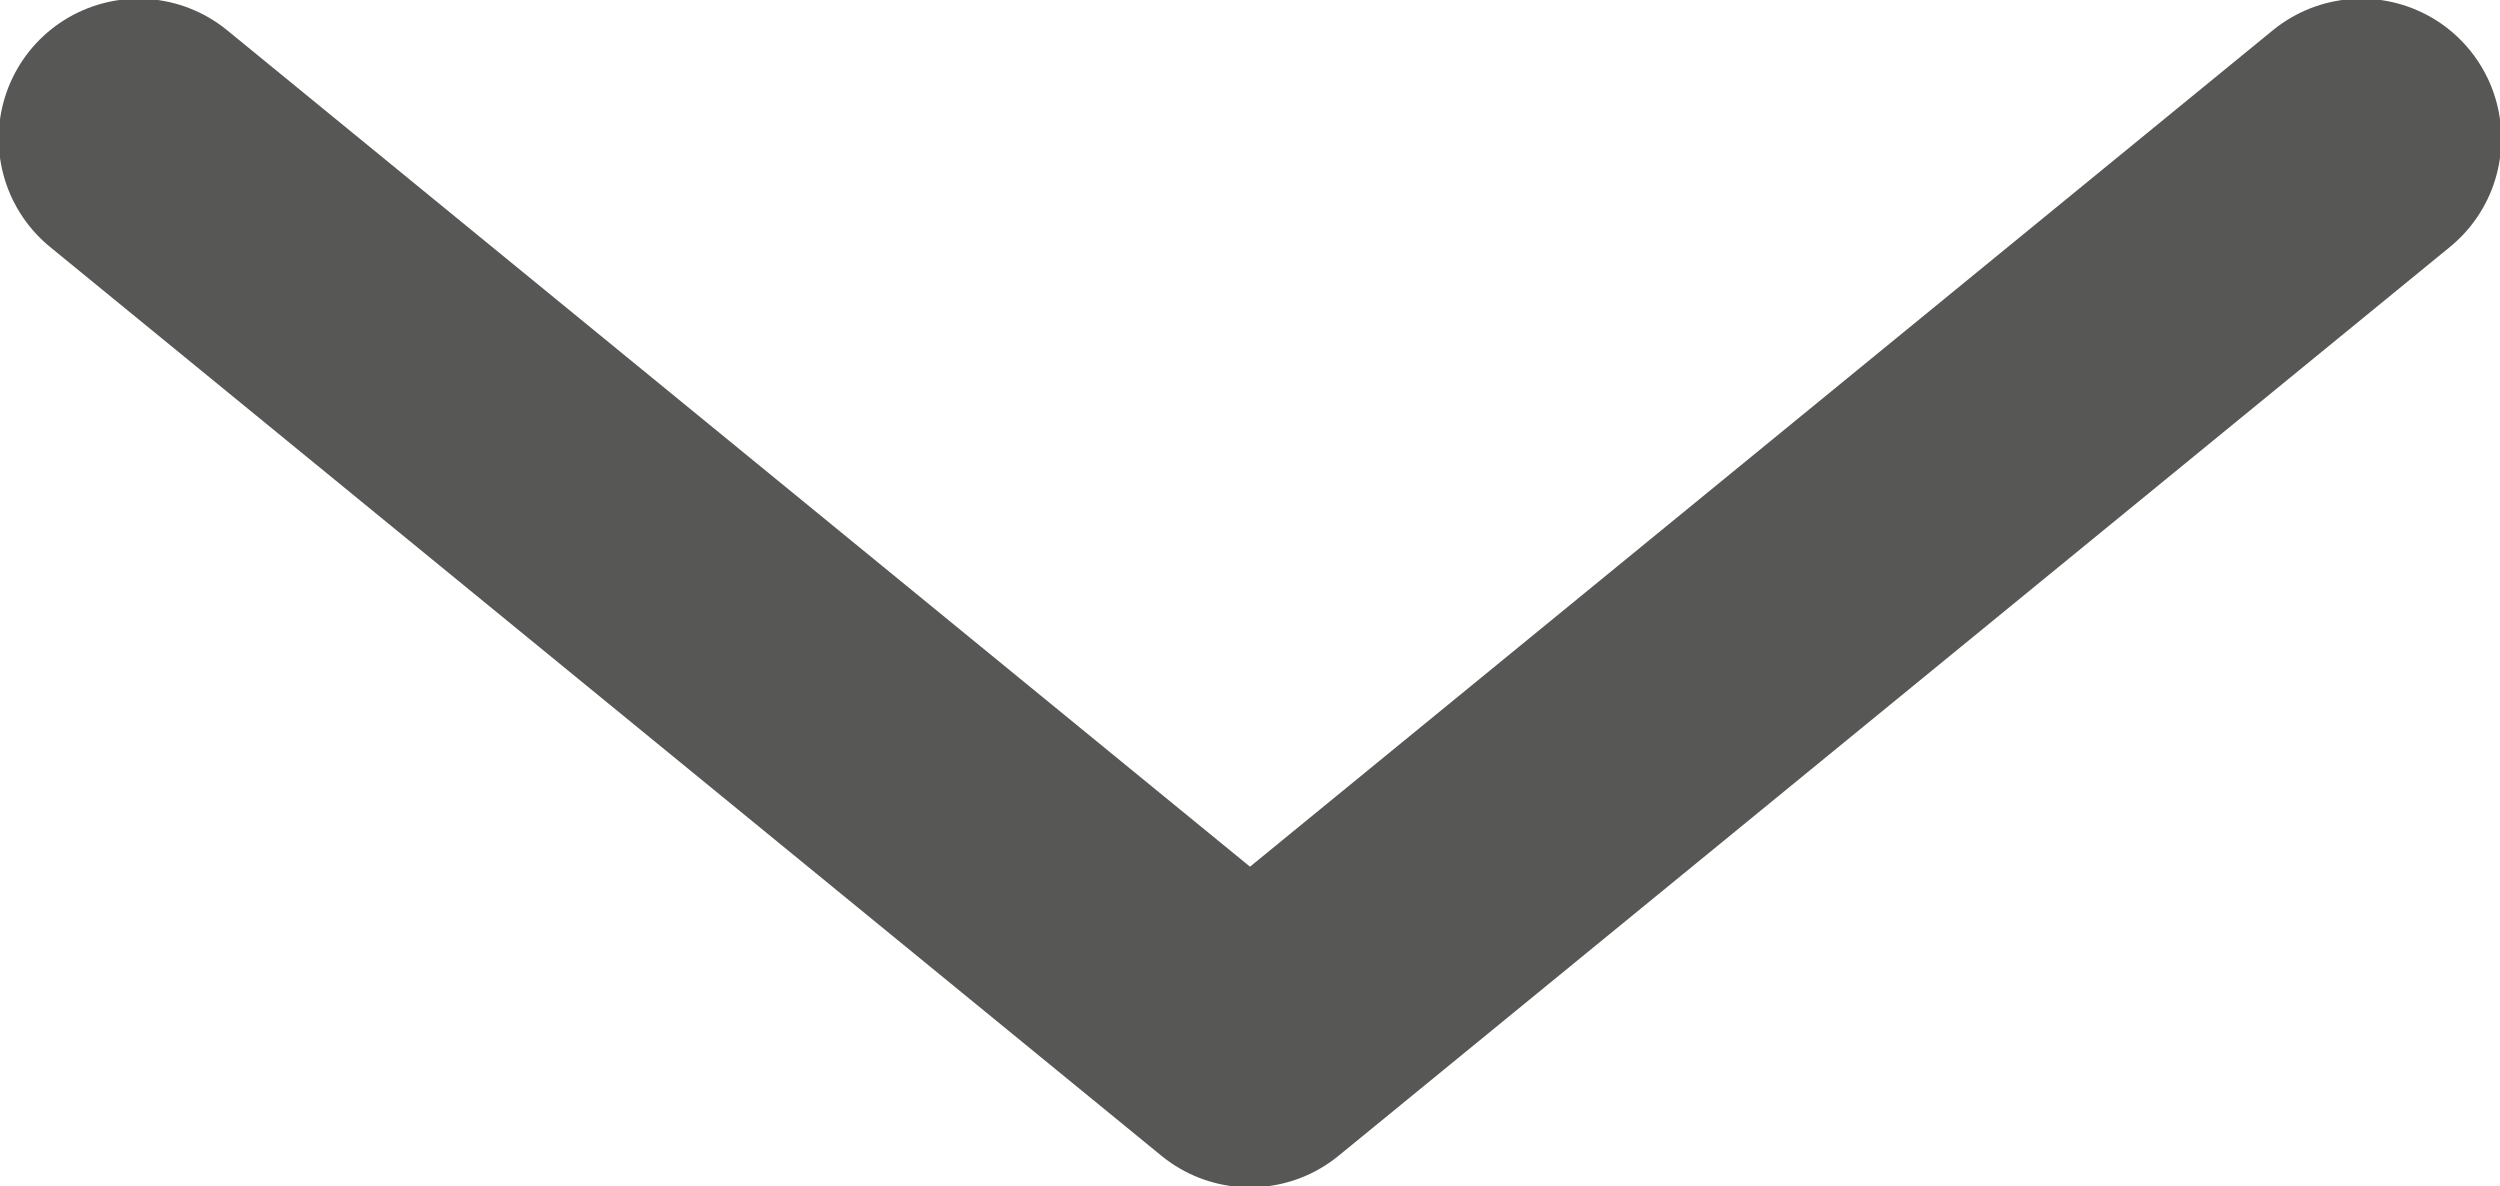 <svg xmlns="http://www.w3.org/2000/svg" viewBox="0 0 9.38 4.45"><defs><style>.cls-1{fill:none;stroke:#575756;stroke-linecap:round;stroke-linejoin:round;stroke-width:1.05px;}</style></defs><title>Recurso 3</title><g id="Capa_2" data-name="Capa 2"><g id="Capa_31" data-name="Capa 31"><polyline class="cls-1" points="0.52 0.52 4.69 3.93 8.86 0.52"/></g></g></svg>